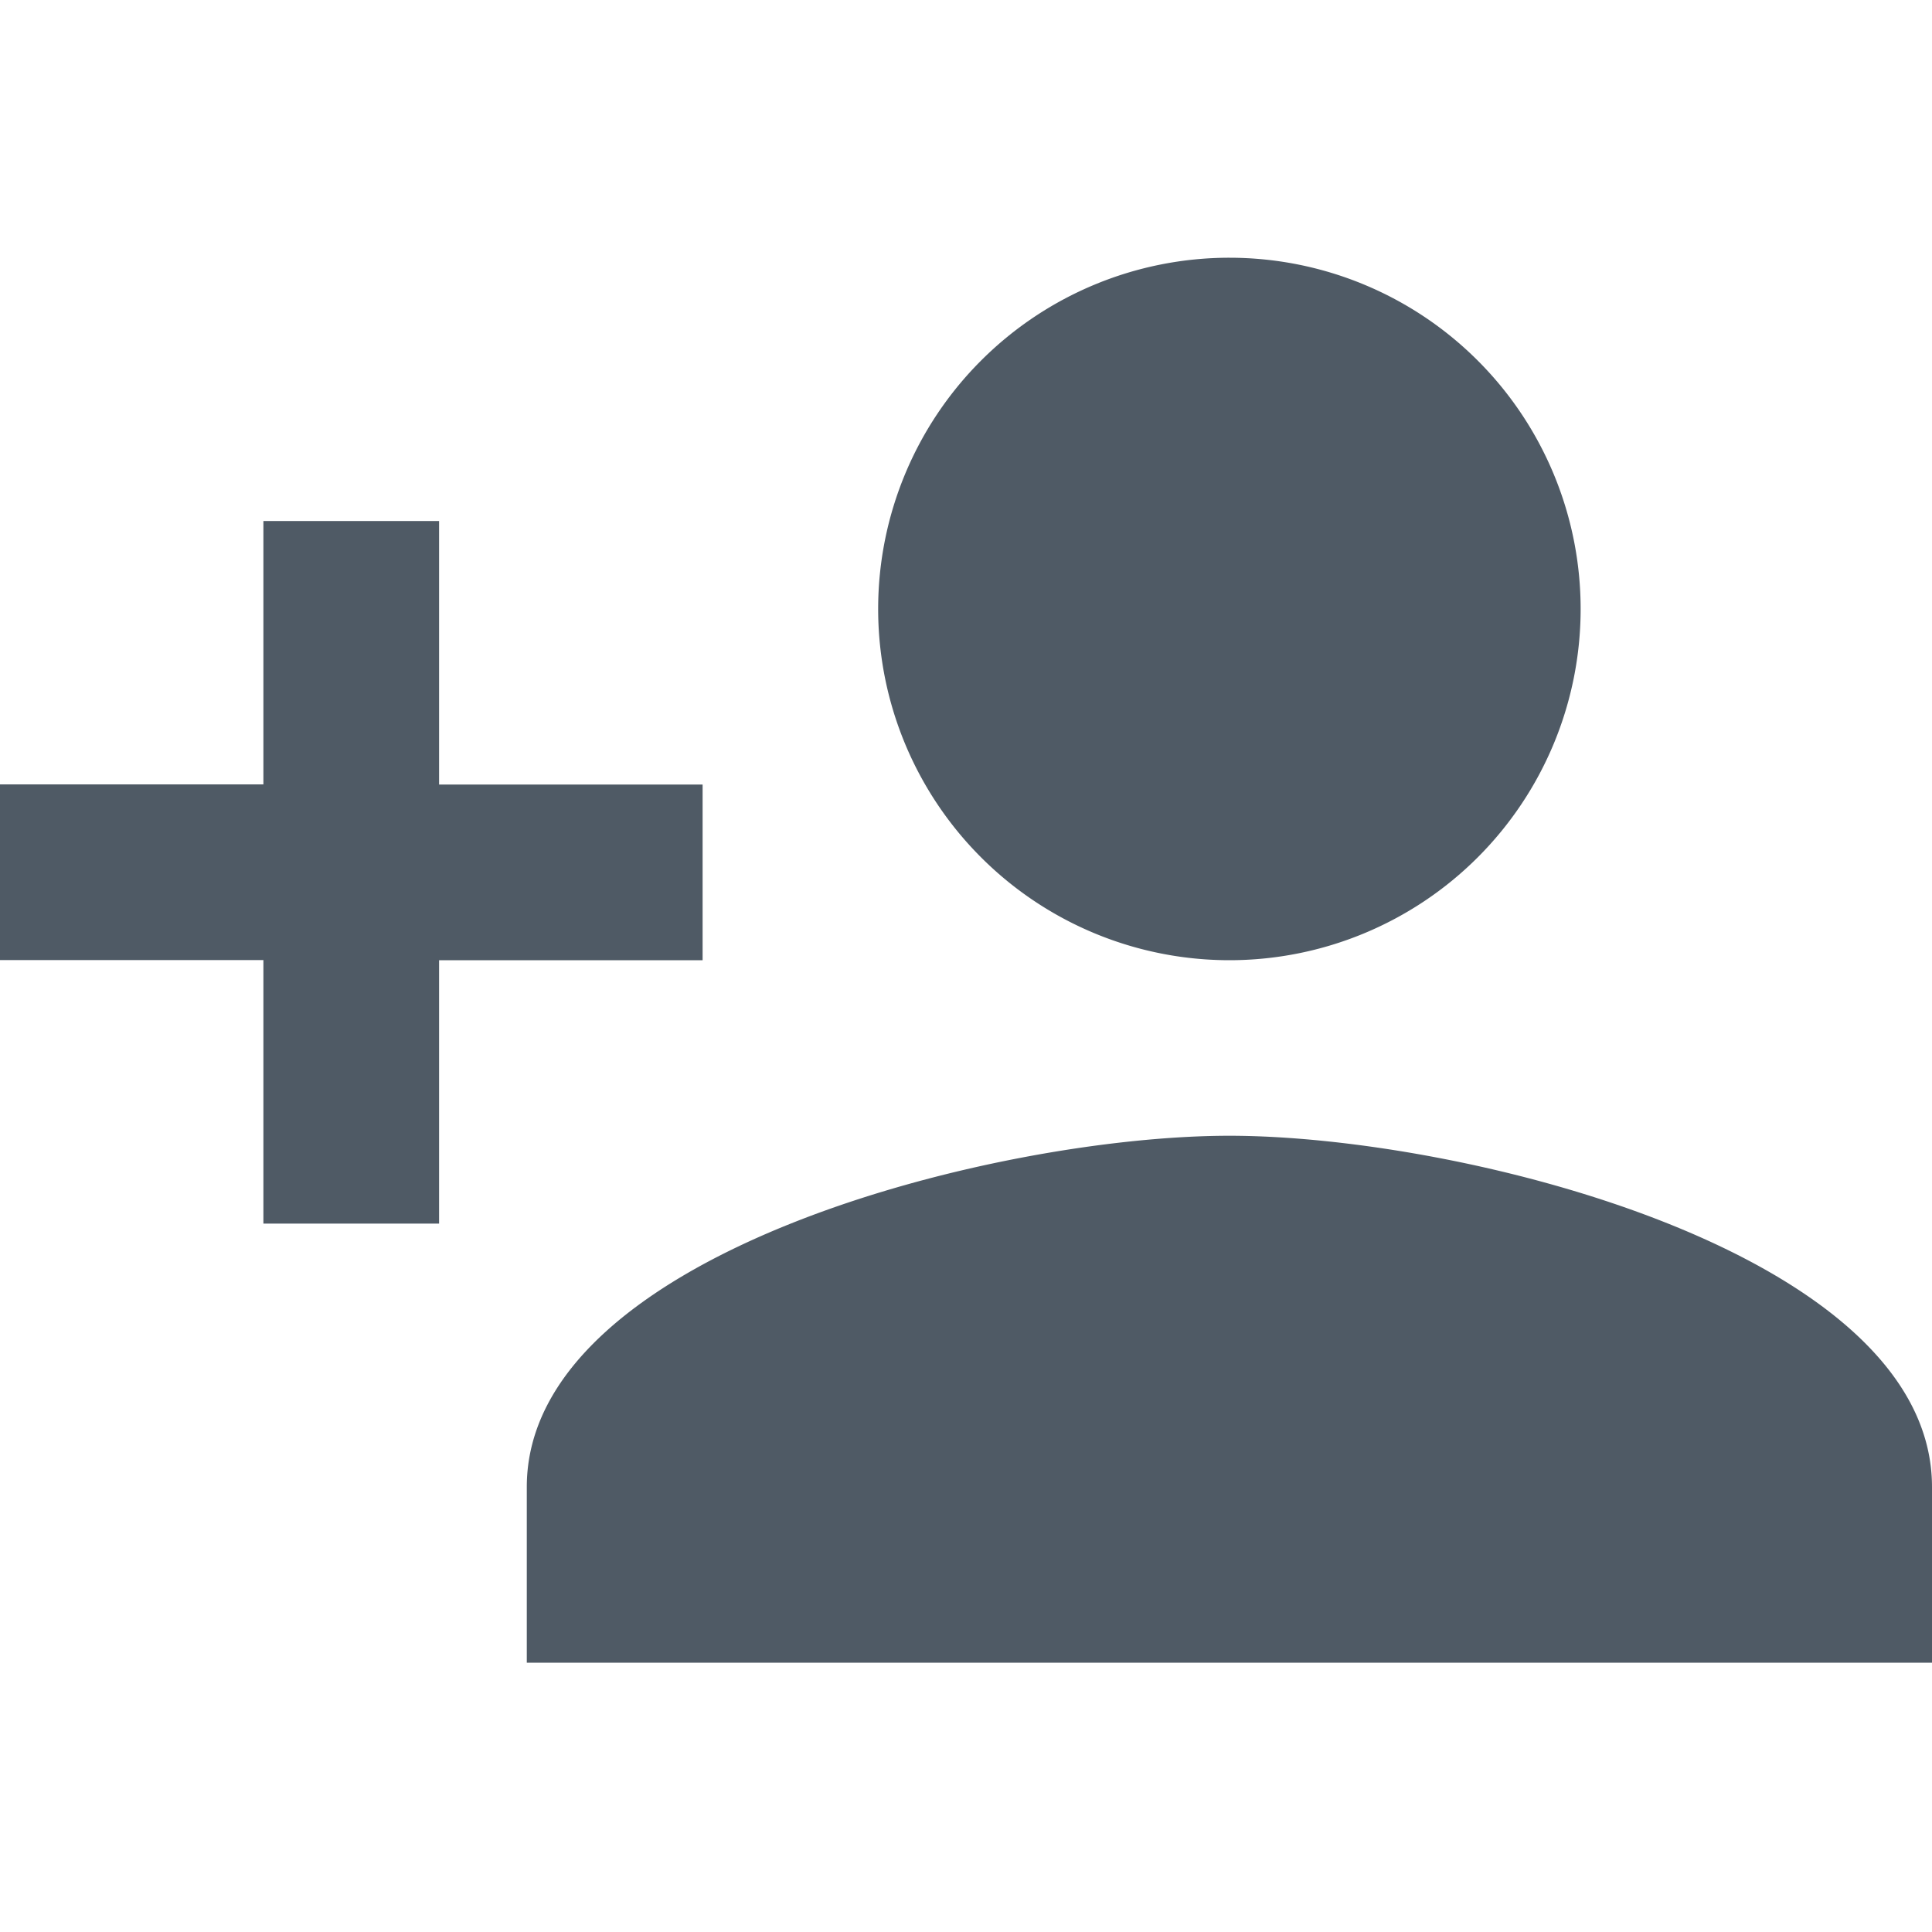 <svg xmlns="http://www.w3.org/2000/svg" xmlns:xlink="http://www.w3.org/1999/xlink" width="15" height="15" viewBox="0 0 15 15">
  <defs>
    <clipPath id="clip-Custom_Size_1">
      <rect width="15" height="15"/>
    </clipPath>
  </defs>
  <g id="Custom_Size_1" data-name="Custom Size – 1" clip-path="url(#clip-Custom_Size_1)">
    <path id="Icon_material-person-add" data-name="Icon material-person-add" d="M11.045,11.455A2.727,2.727,0,1,0,8.318,8.727,2.727,2.727,0,0,0,11.045,11.455ZM4.909,10.091V8.045H3.545v2.045H1.5v1.364H3.545V13.5H4.909V11.455H6.955V10.091Zm6.136,2.727c-1.82,0-5.455.914-5.455,2.727v1.364H16.5V15.545C16.5,13.732,12.866,12.818,11.045,12.818Z" transform="translate(-1.5 -4)" fill="#4f5a65"/>
  </g>
</svg>
